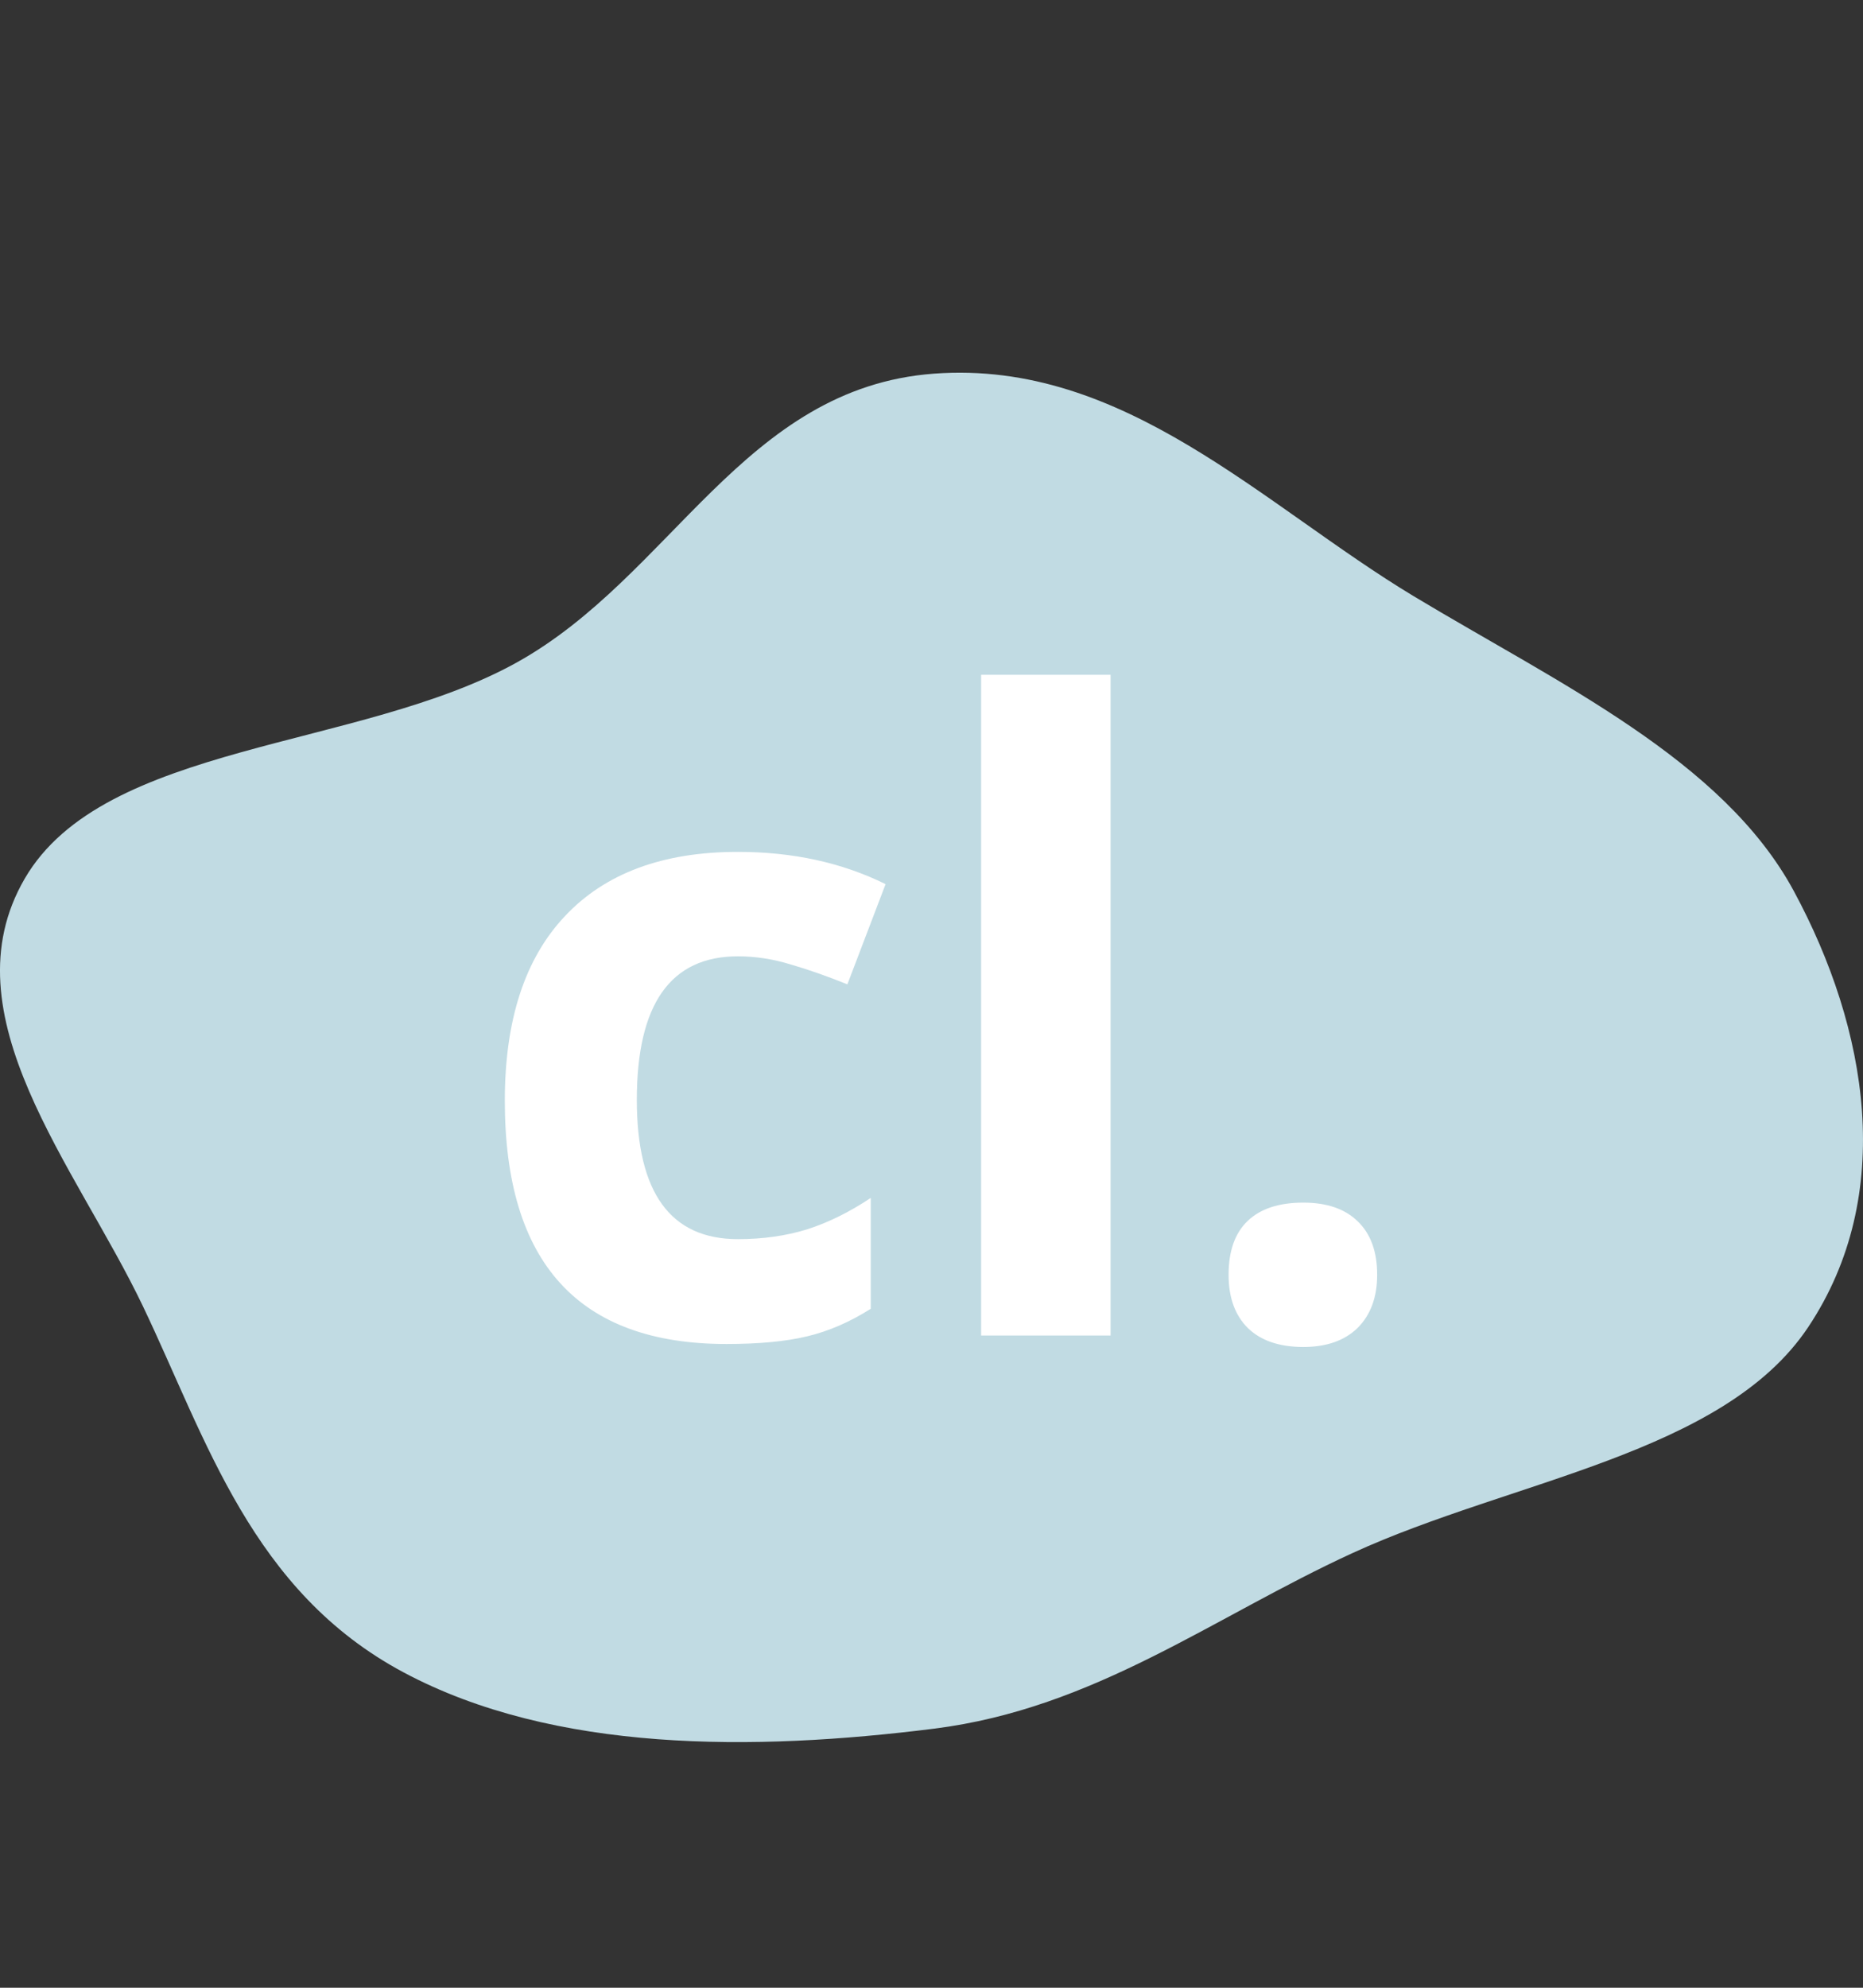 <svg width="60" height="64" viewBox="0 0 60 64" fill="none" xmlns="http://www.w3.org/2000/svg">
<rect x="0" y="0" width="60" height="64" fill="#333333" stroke="none"/>
<path fill-rule="evenodd" clip-rule="evenodd" d="M30.084 12.03C36.212 11.578 40.676 16.275 45.535 19.199C50.21 22.012 55.492 24.465 57.774 28.693C60.163 33.12 61.078 38.467 58.235 42.73C55.504 46.825 48.681 47.653 43.56 50.004C39.055 52.073 35.254 55.008 30.084 55.658C24.268 56.39 17.85 56.435 13 53.847C8.107 51.235 6.664 46.373 4.604 42.059C2.449 37.546 -1.753 32.679 0.795 28.291C3.346 23.898 11.58 24.141 16.637 21.333C21.645 18.553 23.948 12.484 30.084 12.03Z" fill="#C1DBE3"/>
<path d="M23.395 43.273C18.637 43.273 16.258 40.662 16.258 35.44C16.258 32.842 16.905 30.859 18.199 29.492C19.494 28.116 21.348 27.428 23.764 27.428C25.532 27.428 27.118 27.774 28.521 28.467L27.291 31.693C26.635 31.429 26.024 31.215 25.459 31.051C24.894 30.878 24.329 30.791 23.764 30.791C21.594 30.791 20.51 32.331 20.51 35.412C20.51 38.402 21.594 39.897 23.764 39.897C24.566 39.897 25.309 39.792 25.992 39.582C26.676 39.363 27.359 39.026 28.043 38.57V42.139C27.369 42.567 26.685 42.863 25.992 43.027C25.309 43.191 24.443 43.273 23.395 43.273ZM35.768 43H31.598V21.727H35.768V43ZM39.568 41.045C39.568 40.279 39.773 39.7 40.184 39.309C40.594 38.917 41.191 38.721 41.975 38.721C42.731 38.721 43.315 38.921 43.725 39.322C44.144 39.723 44.353 40.297 44.353 41.045C44.353 41.765 44.144 42.335 43.725 42.754C43.305 43.164 42.722 43.369 41.975 43.369C41.209 43.369 40.617 43.169 40.197 42.768C39.778 42.357 39.568 41.783 39.568 41.045Z" fill="white"/>
</svg>
